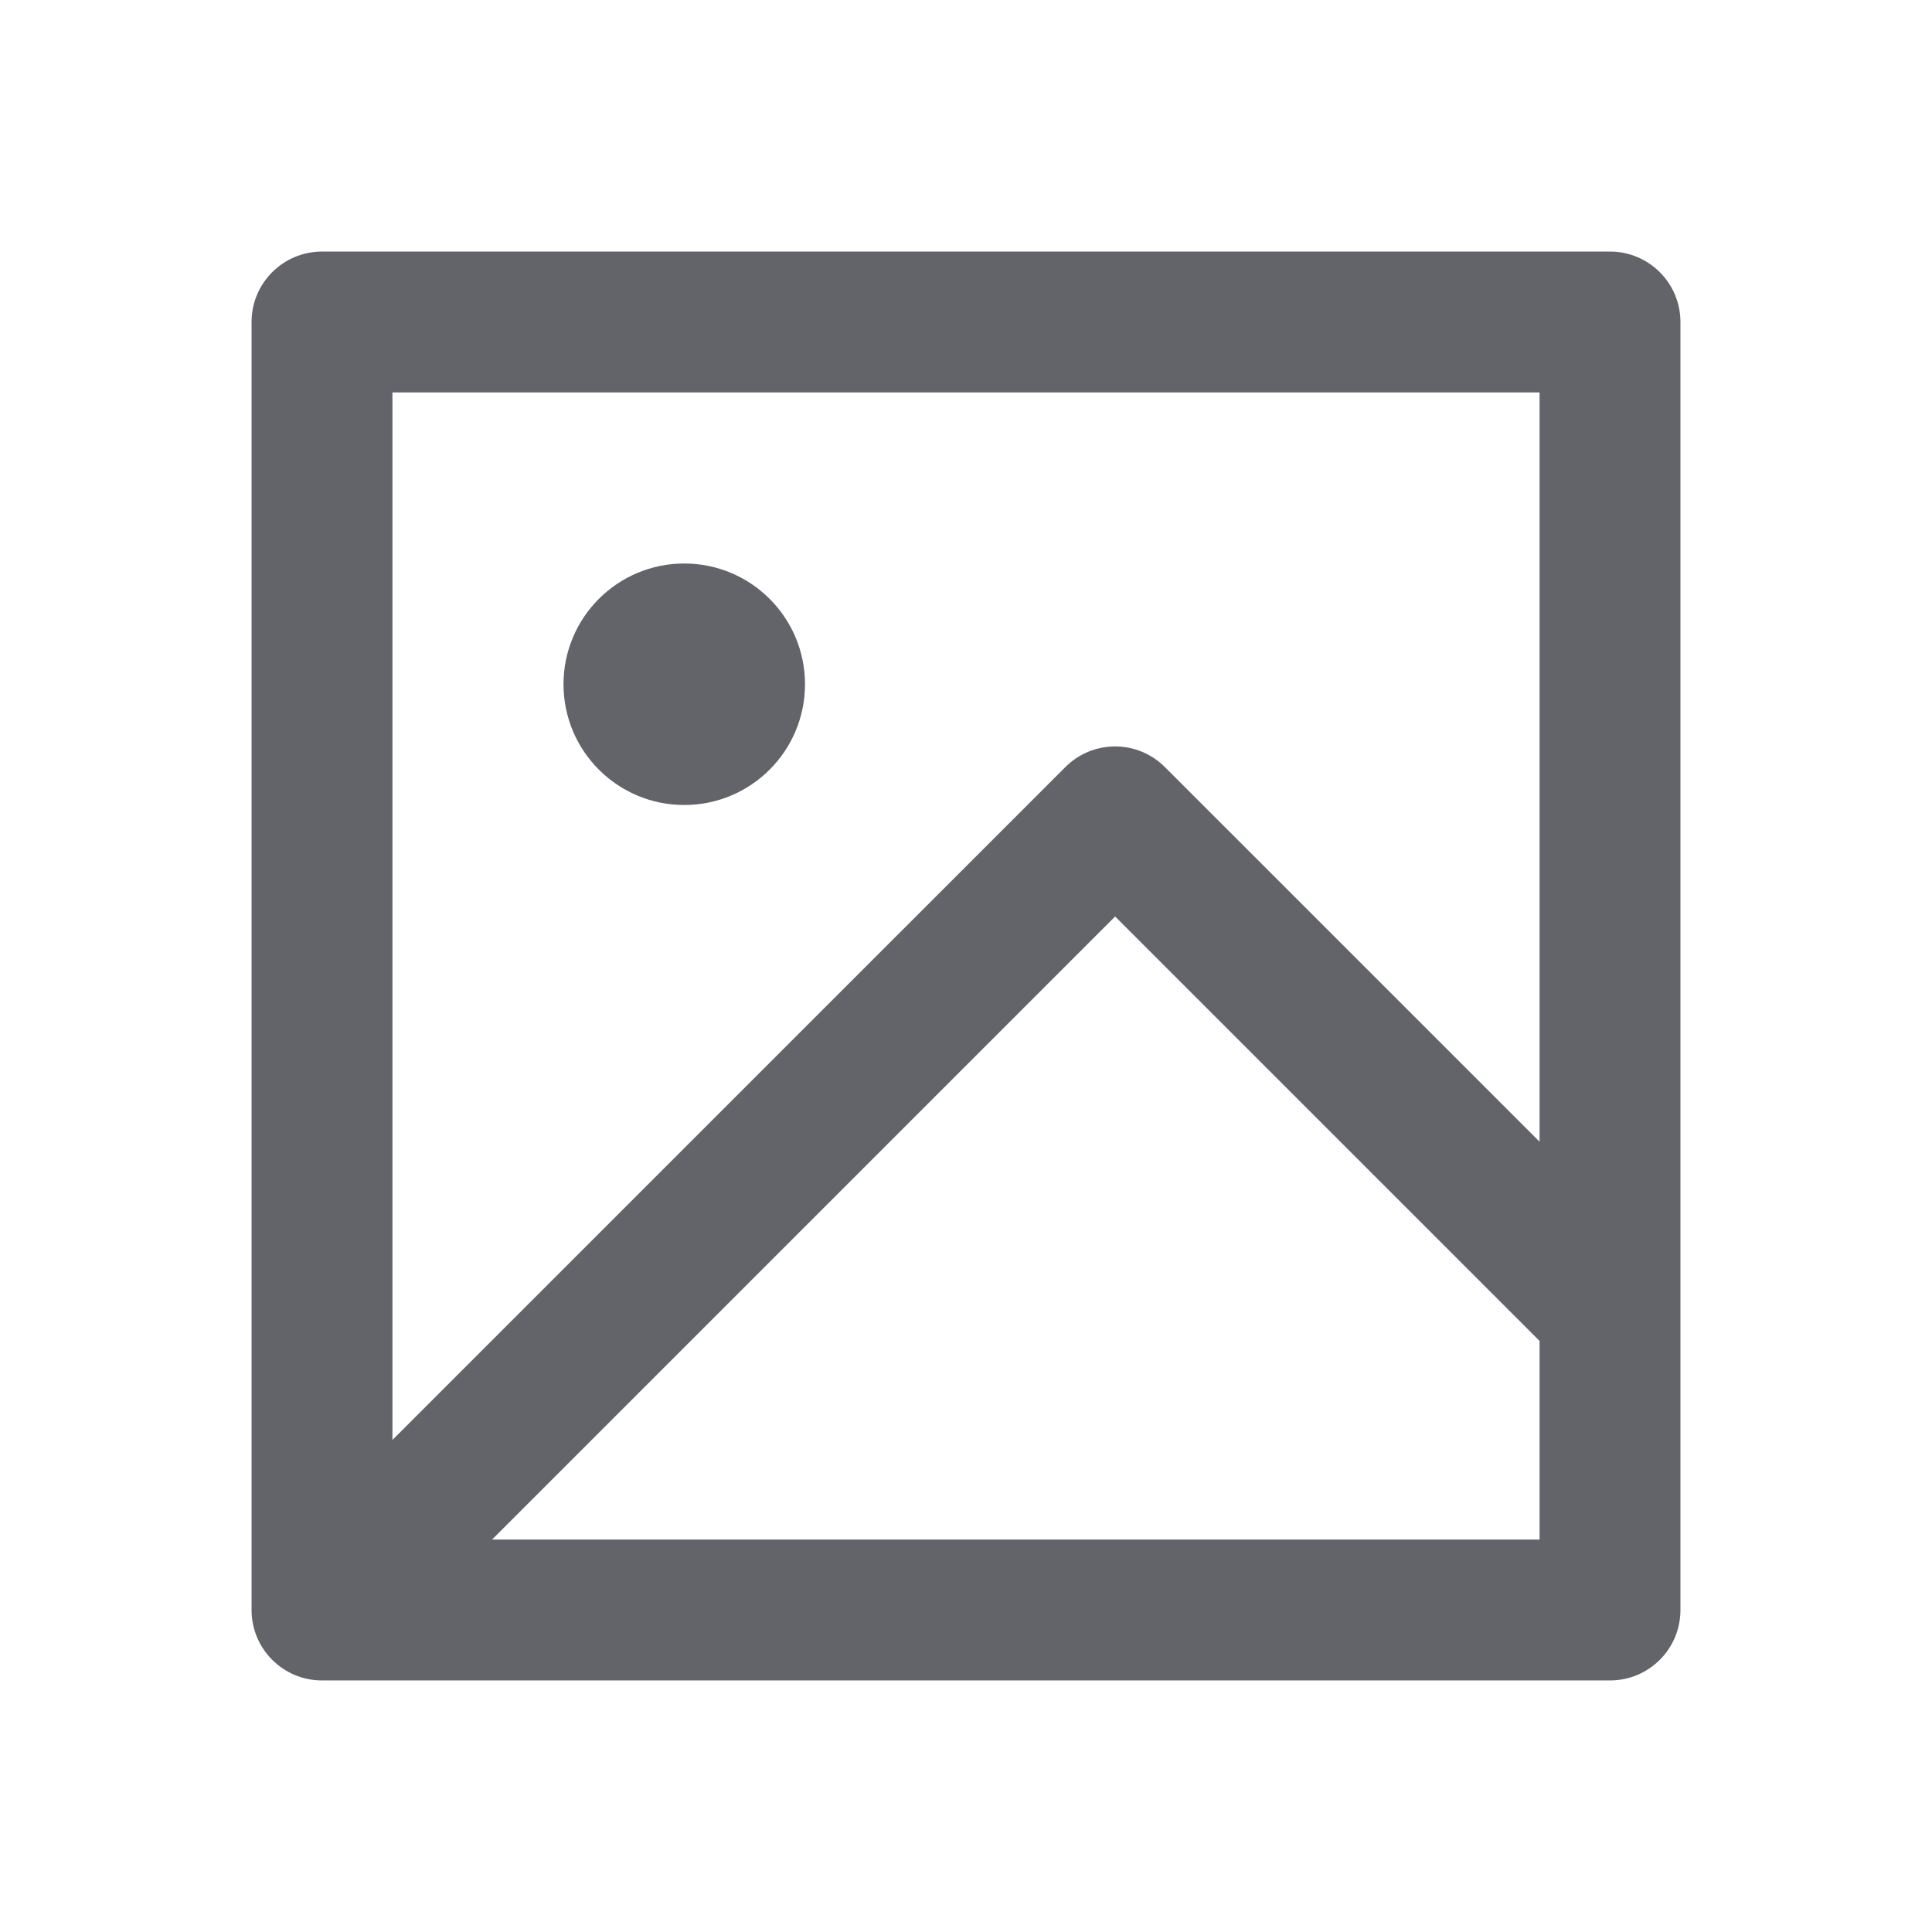 <svg width="48" height="48" viewBox="0 0 48 48" fill="none" xmlns="http://www.w3.org/2000/svg">
<path fill-rule="evenodd" clip-rule="evenodd" d="M8 6.25C7.034 6.25 6.25 7.034 6.25 8V40C6.25 40.967 7.034 41.75 8 41.75H40C40.967 41.75 41.75 40.967 41.75 40V32.59V8C41.75 7.034 40.967 6.25 40 6.25H8ZM9.75 35.775V9.75H38.25V28.365L28.942 19.058C28.614 18.729 28.169 18.545 27.705 18.545C27.241 18.545 26.796 18.729 26.468 19.058L9.75 35.775ZM27.705 22.77L38.25 33.315V38.25H12.225L27.705 22.77ZM17 20C18.657 20 20 18.657 20 17C20 15.343 18.657 14 17 14C15.343 14 14 15.343 14 17C14 18.657 15.343 20 17 20Z" fill="#62646A"/>
</svg>

